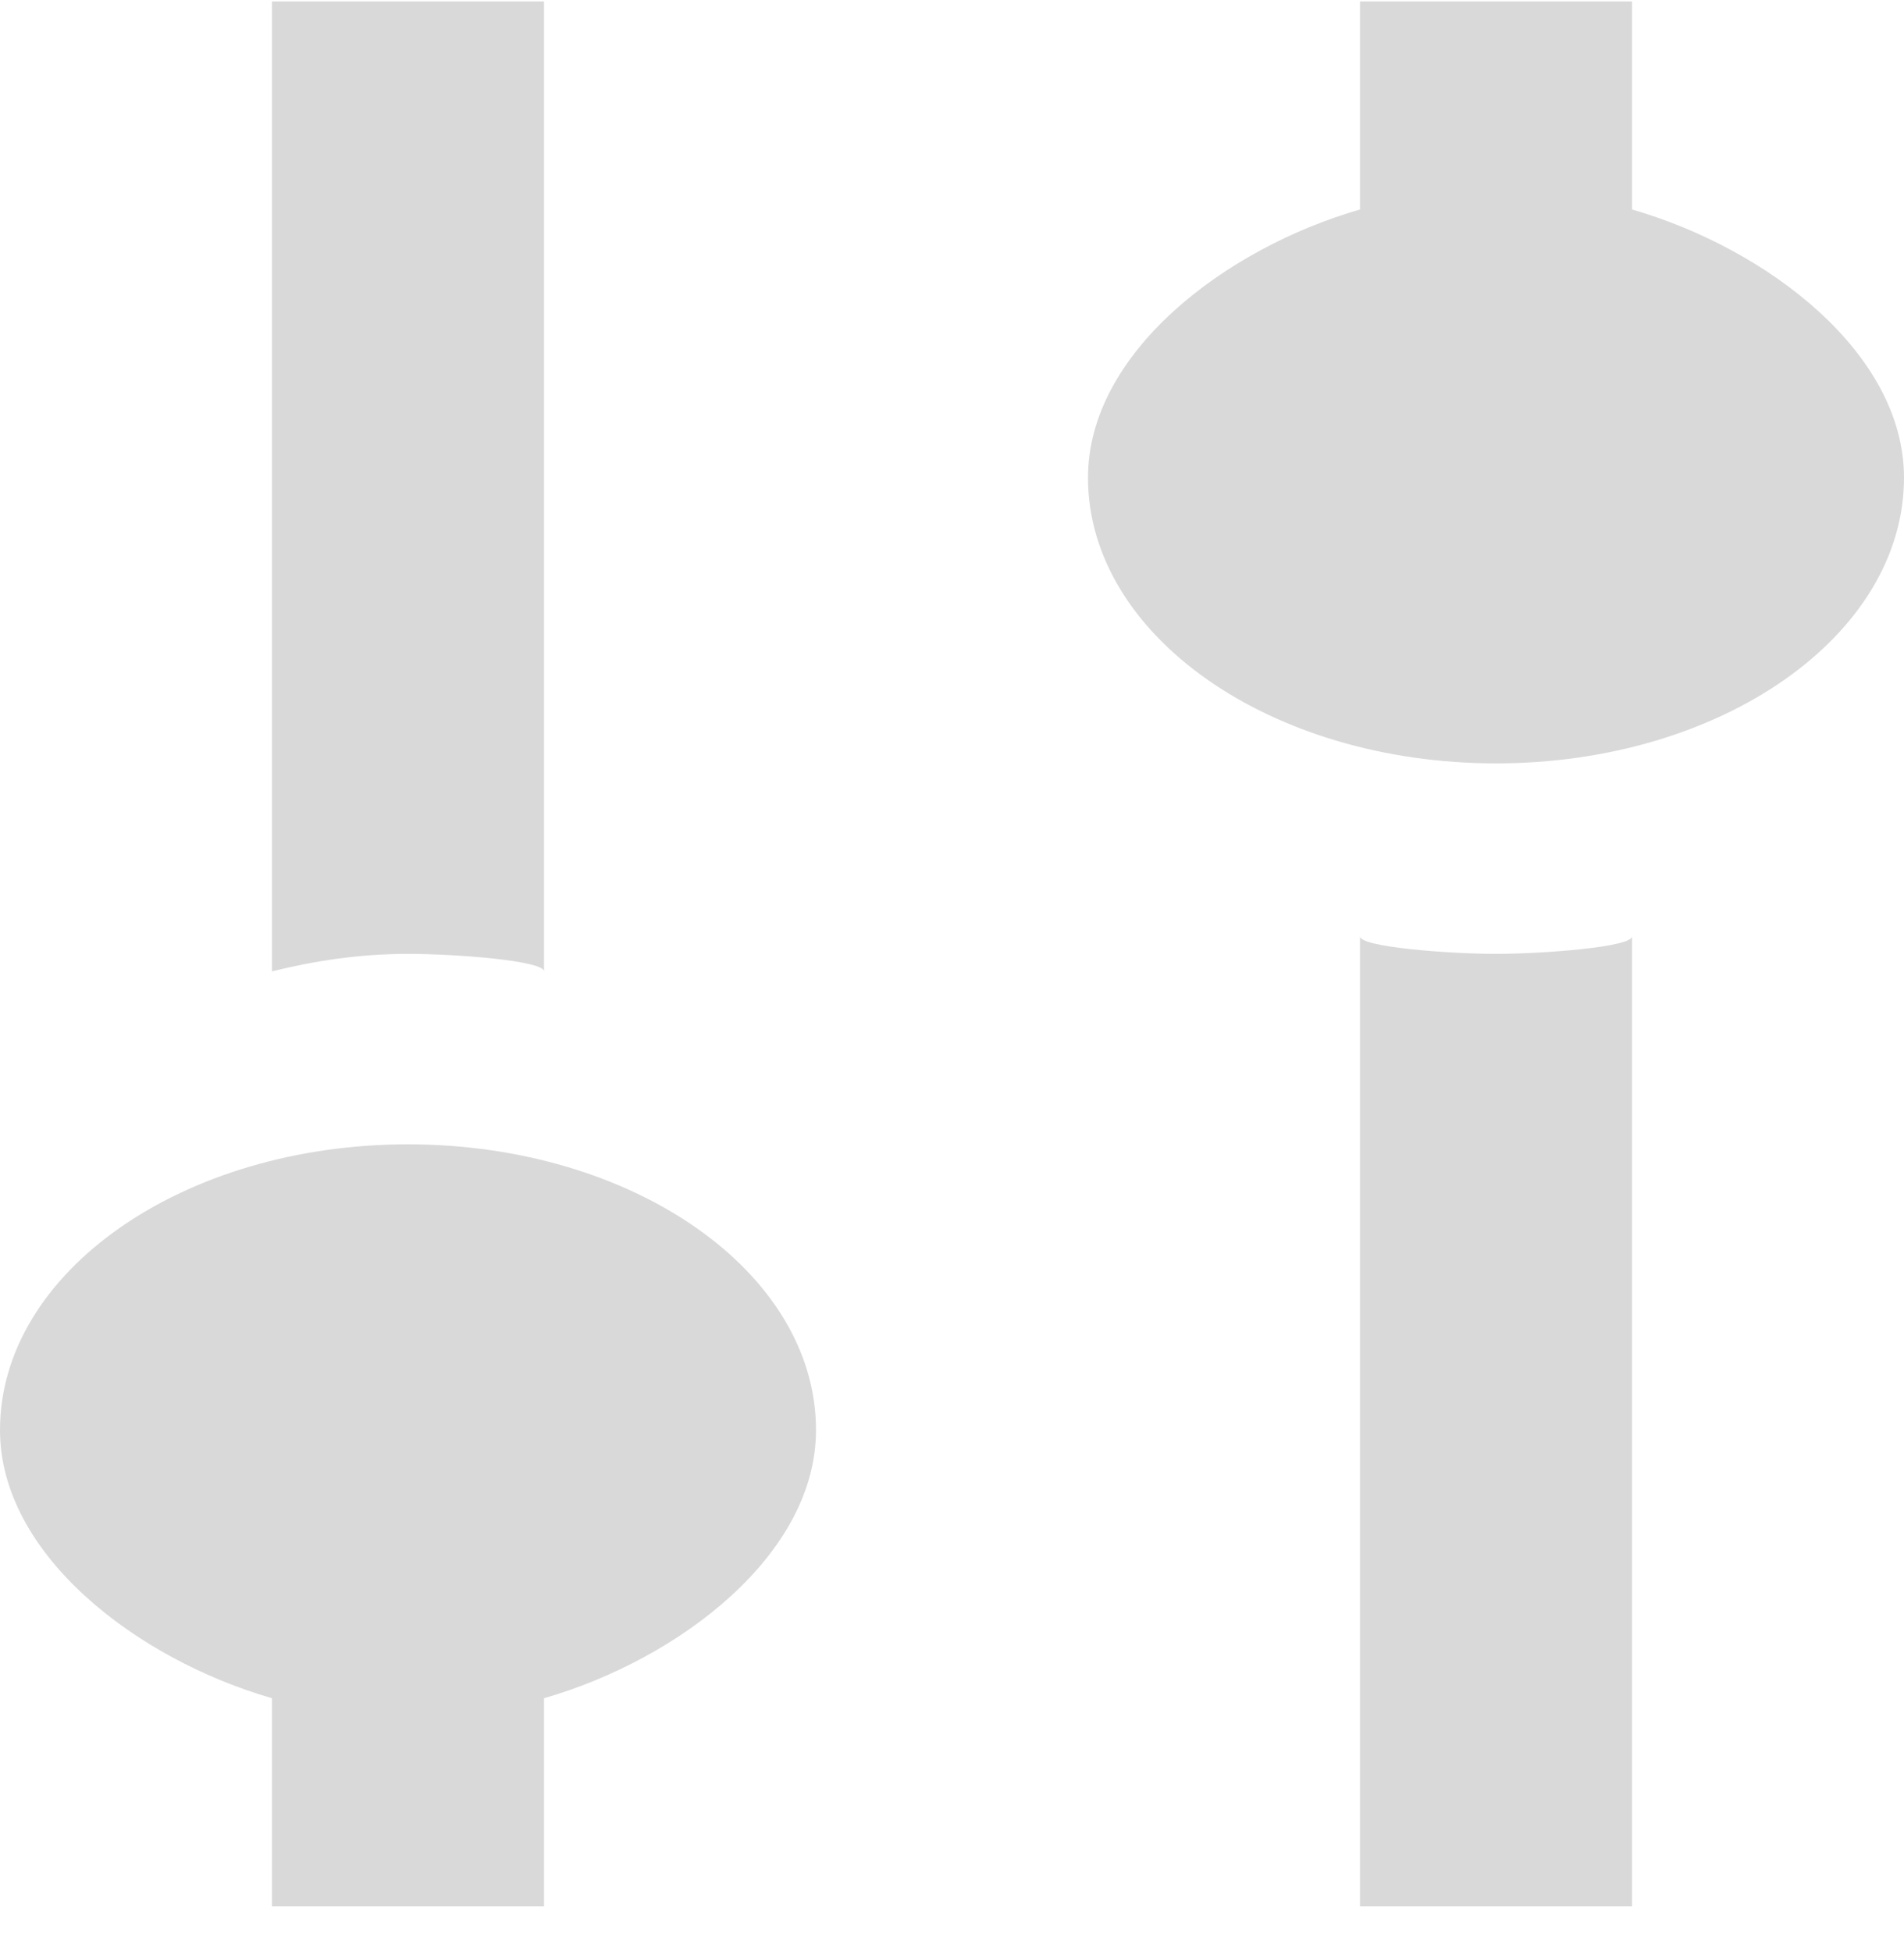 <svg width="40" height="41" viewBox="0 0 40 41" fill="none" xmlns="http://www.w3.org/2000/svg">
<path fill-rule="evenodd" clip-rule="evenodd" d="M31.429 20.031C30.42 20.031 28.571 19.887 28.571 19.663V40.031H34.286V19.663C34.286 19.887 32.437 20.031 31.429 20.031ZM34.286 4.399V0.031H28.571V4.399C25.714 5.225 22.857 7.423 22.857 10.031C22.857 13.345 26.694 16.031 31.429 16.031C36.163 16.031 40 13.345 40 10.031C40 7.423 37.143 5.225 34.286 4.399ZM11.429 20.399V0.031H5.714V20.399C6.611 20.175 7.563 20.031 8.571 20.031C9.58 20.031 11.429 20.175 11.429 20.399ZM17.143 30.031C17.143 32.639 14.286 34.837 11.429 35.663V40.031H5.714V35.663C2.857 34.837 0 32.639 0 30.031C0 26.717 3.837 24.031 8.571 24.031C13.306 24.031 17.143 26.717 17.143 30.031Z" fill="#D9D9D9"/>
</svg>

